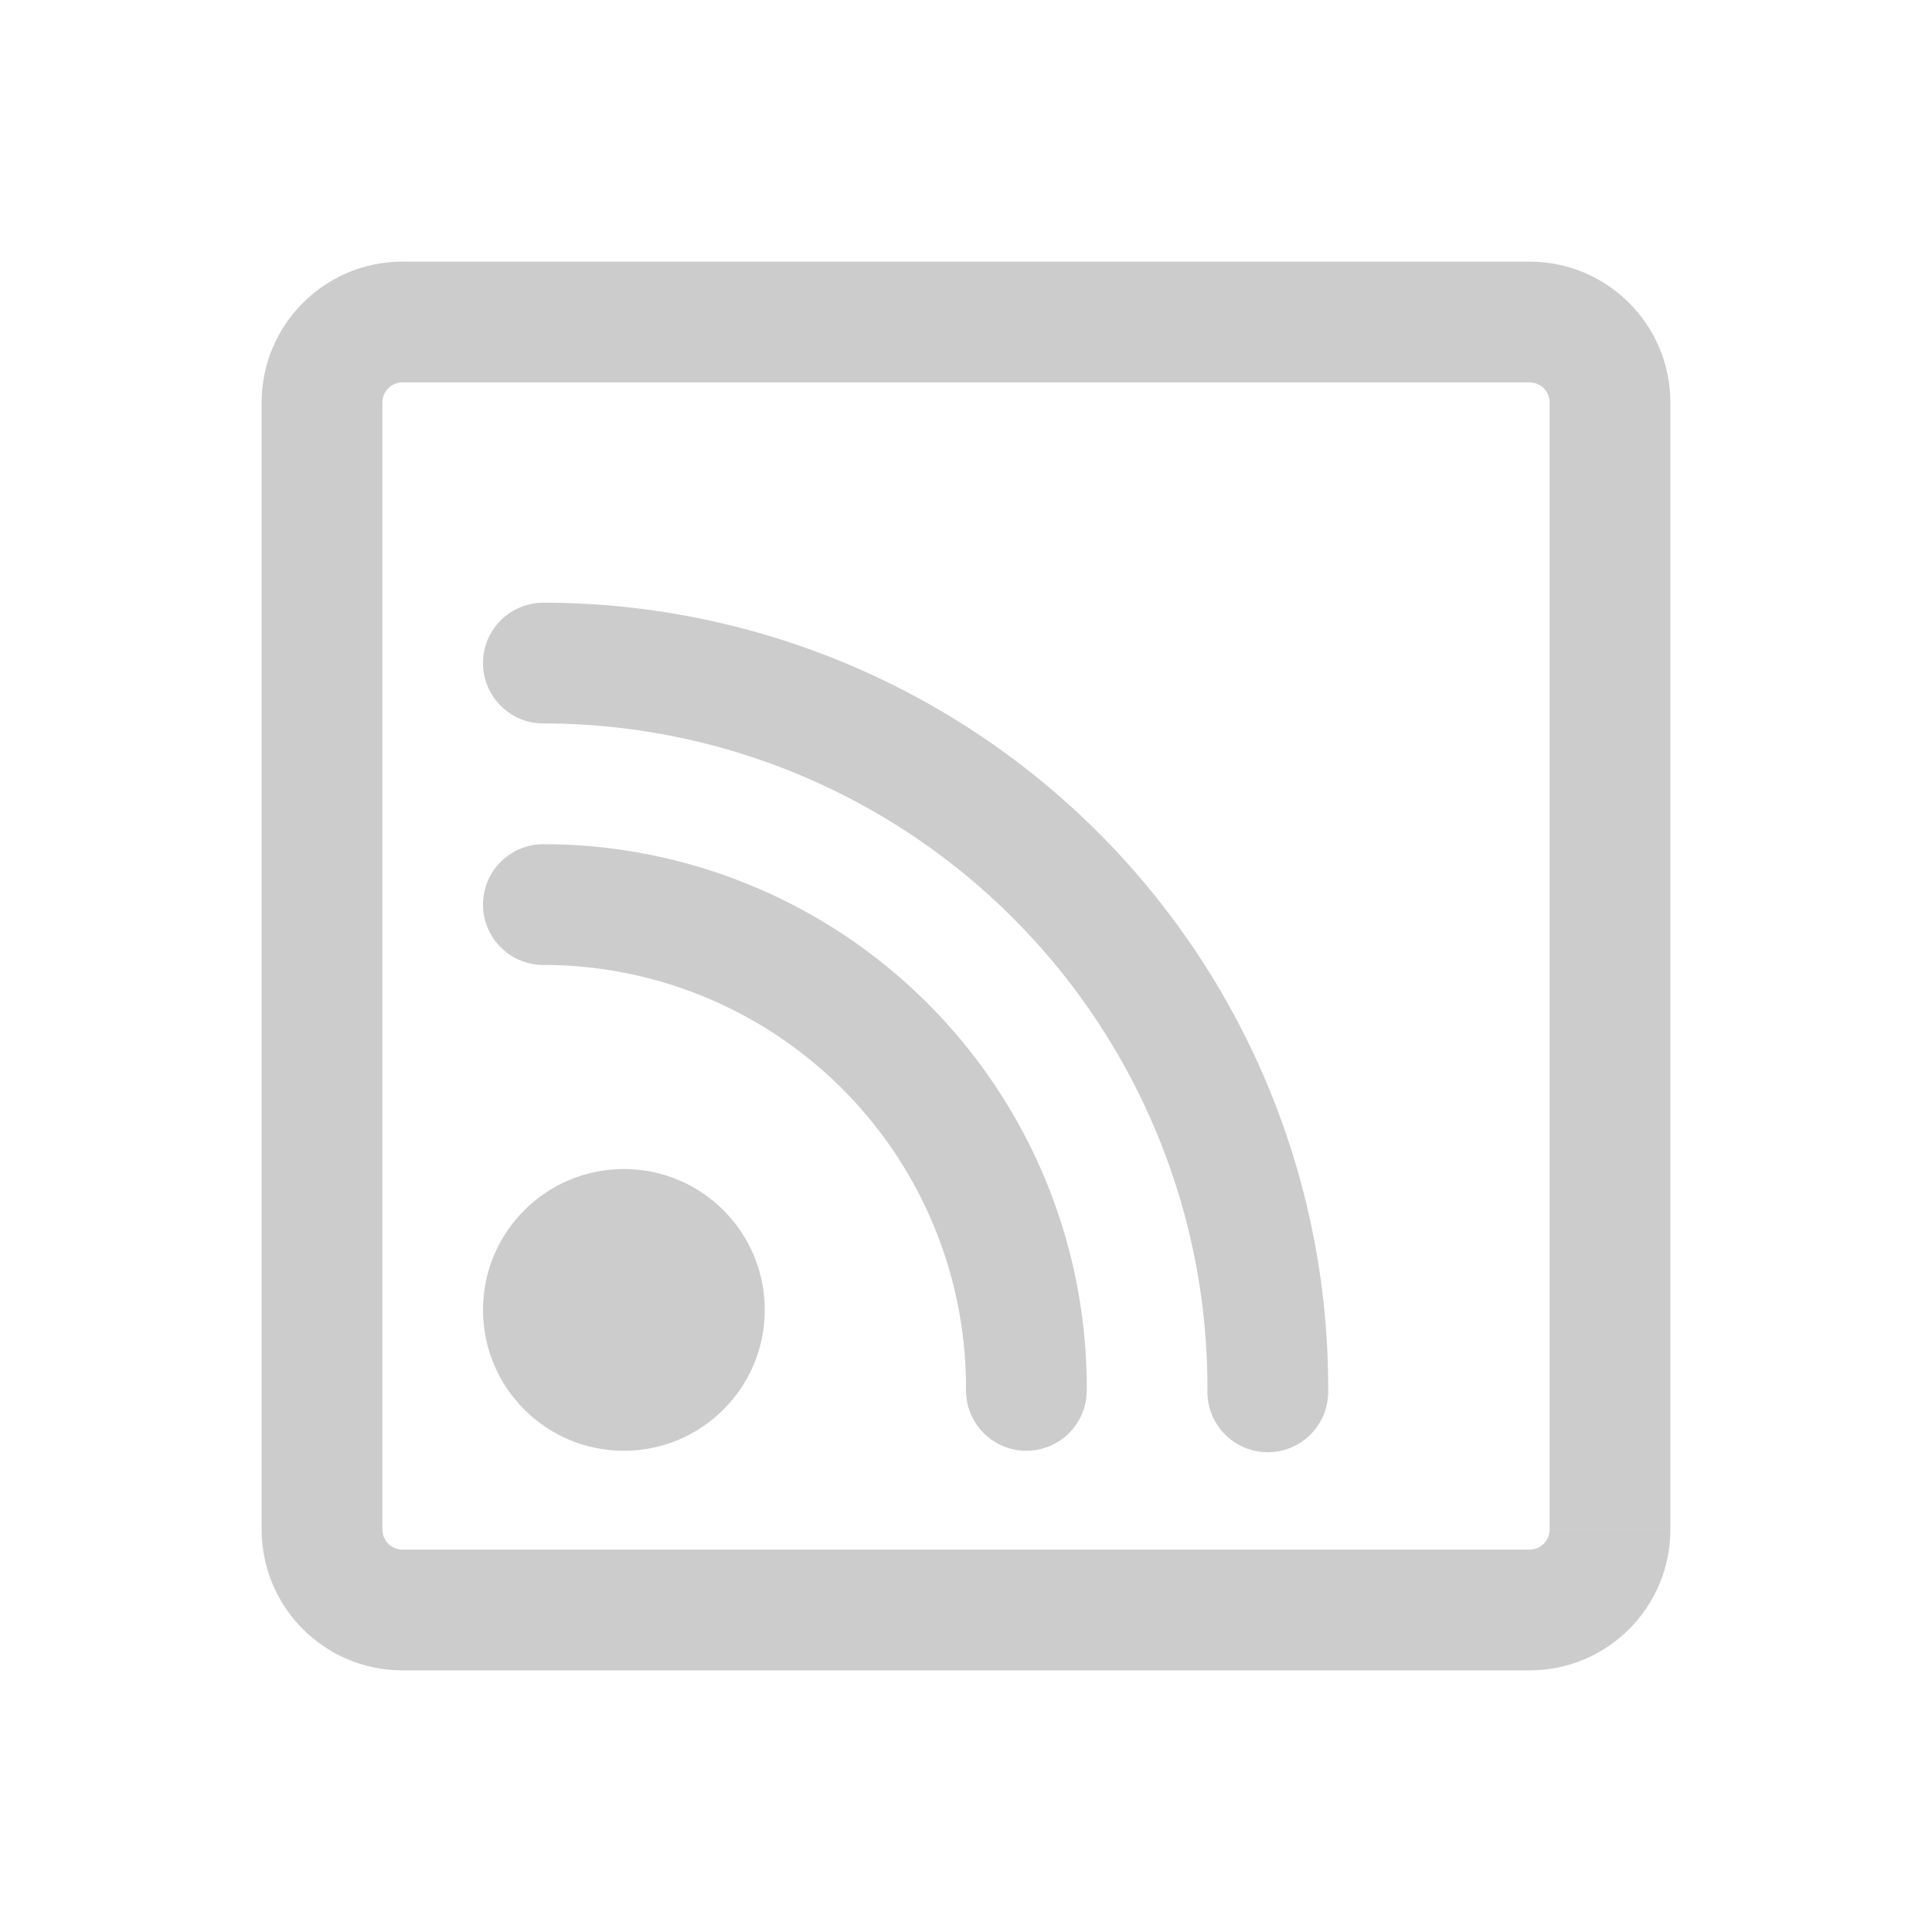 <?xml version="1.0" encoding="UTF-8" standalone="no"?>
<svg
   width="24"
   height="24"
   viewBox="0 0 24 24"
   fill="none"
   version="1.1"
   id="svg4"
   sodipodi:docname="outline-rss.svg"
   inkscape:version="1.2.2 (b0a8486541, 2022-12-01)"
   xmlns:inkscape="http://www.inkscape.org/namespaces/inkscape"
   xmlns:sodipodi="http://sodipodi.sourceforge.net/DTD/sodipodi-0.dtd"
   xmlns="http://www.w3.org/2000/svg"
   xmlns:svg="http://www.w3.org/2000/svg">
  <defs
     id="defs8" />
  <sodipodi:namedview
     id="namedview6"
     pagecolor="#ffffff"
     bordercolor="#666666"
     borderopacity="1.0"
     inkscape:showpageshadow="2"
     inkscape:pageopacity="0.0"
     inkscape:pagecheckerboard="0"
     inkscape:deskcolor="#d1d1d1"
     showgrid="true"
     inkscape:zoom="17.4375"
     inkscape:cx="17.003584"
     inkscape:cy="17.634409"
     inkscape:window-width="1920"
     inkscape:window-height="1022"
     inkscape:window-x="0"
     inkscape:window-y="34"
     inkscape:window-maximized="1"
     inkscape:current-layer="svg4">
    <inkscape:grid
       type="xygrid"
       id="grid244" />
  </sodipodi:namedview>
  <path
     d="M 5,4.75 H 19 V 3.25 H 5 Z M 19.25,5 v 14 h 1.5 V 5 Z M 19,19.25 H 5 v 1.5 H 19 Z M 4.75,19 V 5 H 3.25 V 19 Z M 5,19.25 C 4.862,19.25 4.75,19.138 4.75,19 h -1.5 c 0,0.967 0.783,1.75 1.75,1.75 z M 19.25,19 c 0,0.138 -0.112,0.25 -0.25,0.25 v 1.5 c 0.967,0 1.75,-0.783 1.75,-1.75 z M 19,4.75 c 0.138,0 0.25,0.112 0.25,0.25 h 1.5 C 20.75,4.034 19.966,3.25 19,3.25 Z M 5,3.25 C 4.034,3.25 3.25,4.034 3.25,5 h 1.5 C 4.75,4.862 4.862,4.75 5,4.75 Z"
     fill="#cccccc"
     id="path2"
     sodipodi:nodetypes="cccccccccccccccccccccccccccccccccccccccc"
     style="fill:#cccccc" />
  <path
     style="fill:none;stroke:#cccccc;stroke-width:1.5;stroke-linecap:round;stroke-linejoin:bevel;stroke-dasharray:none;stroke-opacity:1;stop-color:#000000"
     id="path1782"
     sodipodi:type="arc"
     sodipodi:cx="6.7499995"
     sodipodi:cy="17.236895"
     sodipodi:rx="6"
     sodipodi:ry="6"
     sodipodi:start="4.712389"
     sodipodi:end="0.0058252029"
     sodipodi:arc-type="arc"
     d="m 6.75,11.237 a 6,6 0 0 1 4.255,1.77 6,6 0 0 1 1.745,4.265"
     sodipodi:open="true" />
  <path
     style="fill:none;stroke:#cccccc;stroke-width:1.5;stroke-linecap:round;stroke-linejoin:bevel;stroke-dasharray:none;stroke-opacity:1;stop-color:#000000"
     id="path1786"
     sodipodi:type="arc"
     sodipodi:cx="6.7499995"
     sodipodi:cy="17.236895"
     sodipodi:rx="9"
     sodipodi:ry="9"
     sodipodi:start="4.712389"
     sodipodi:end="0.0058252029"
     sodipodi:arc-type="arc"
     d="m 6.75,8.237 a 9,9 0 0 1 6.382,2.655 9,9 0 0 1 2.617,6.398"
     sodipodi:open="true" />
  <circle
     style="fill:#cccccc;stroke:none;stroke-width:1.5;stroke-linejoin:bevel;stroke-dasharray:none;stroke-opacity:1;stop-color:#000000"
     id="path3352"
     cx="7.75"
     cy="16.272"
     r="1.75" />
</svg>
